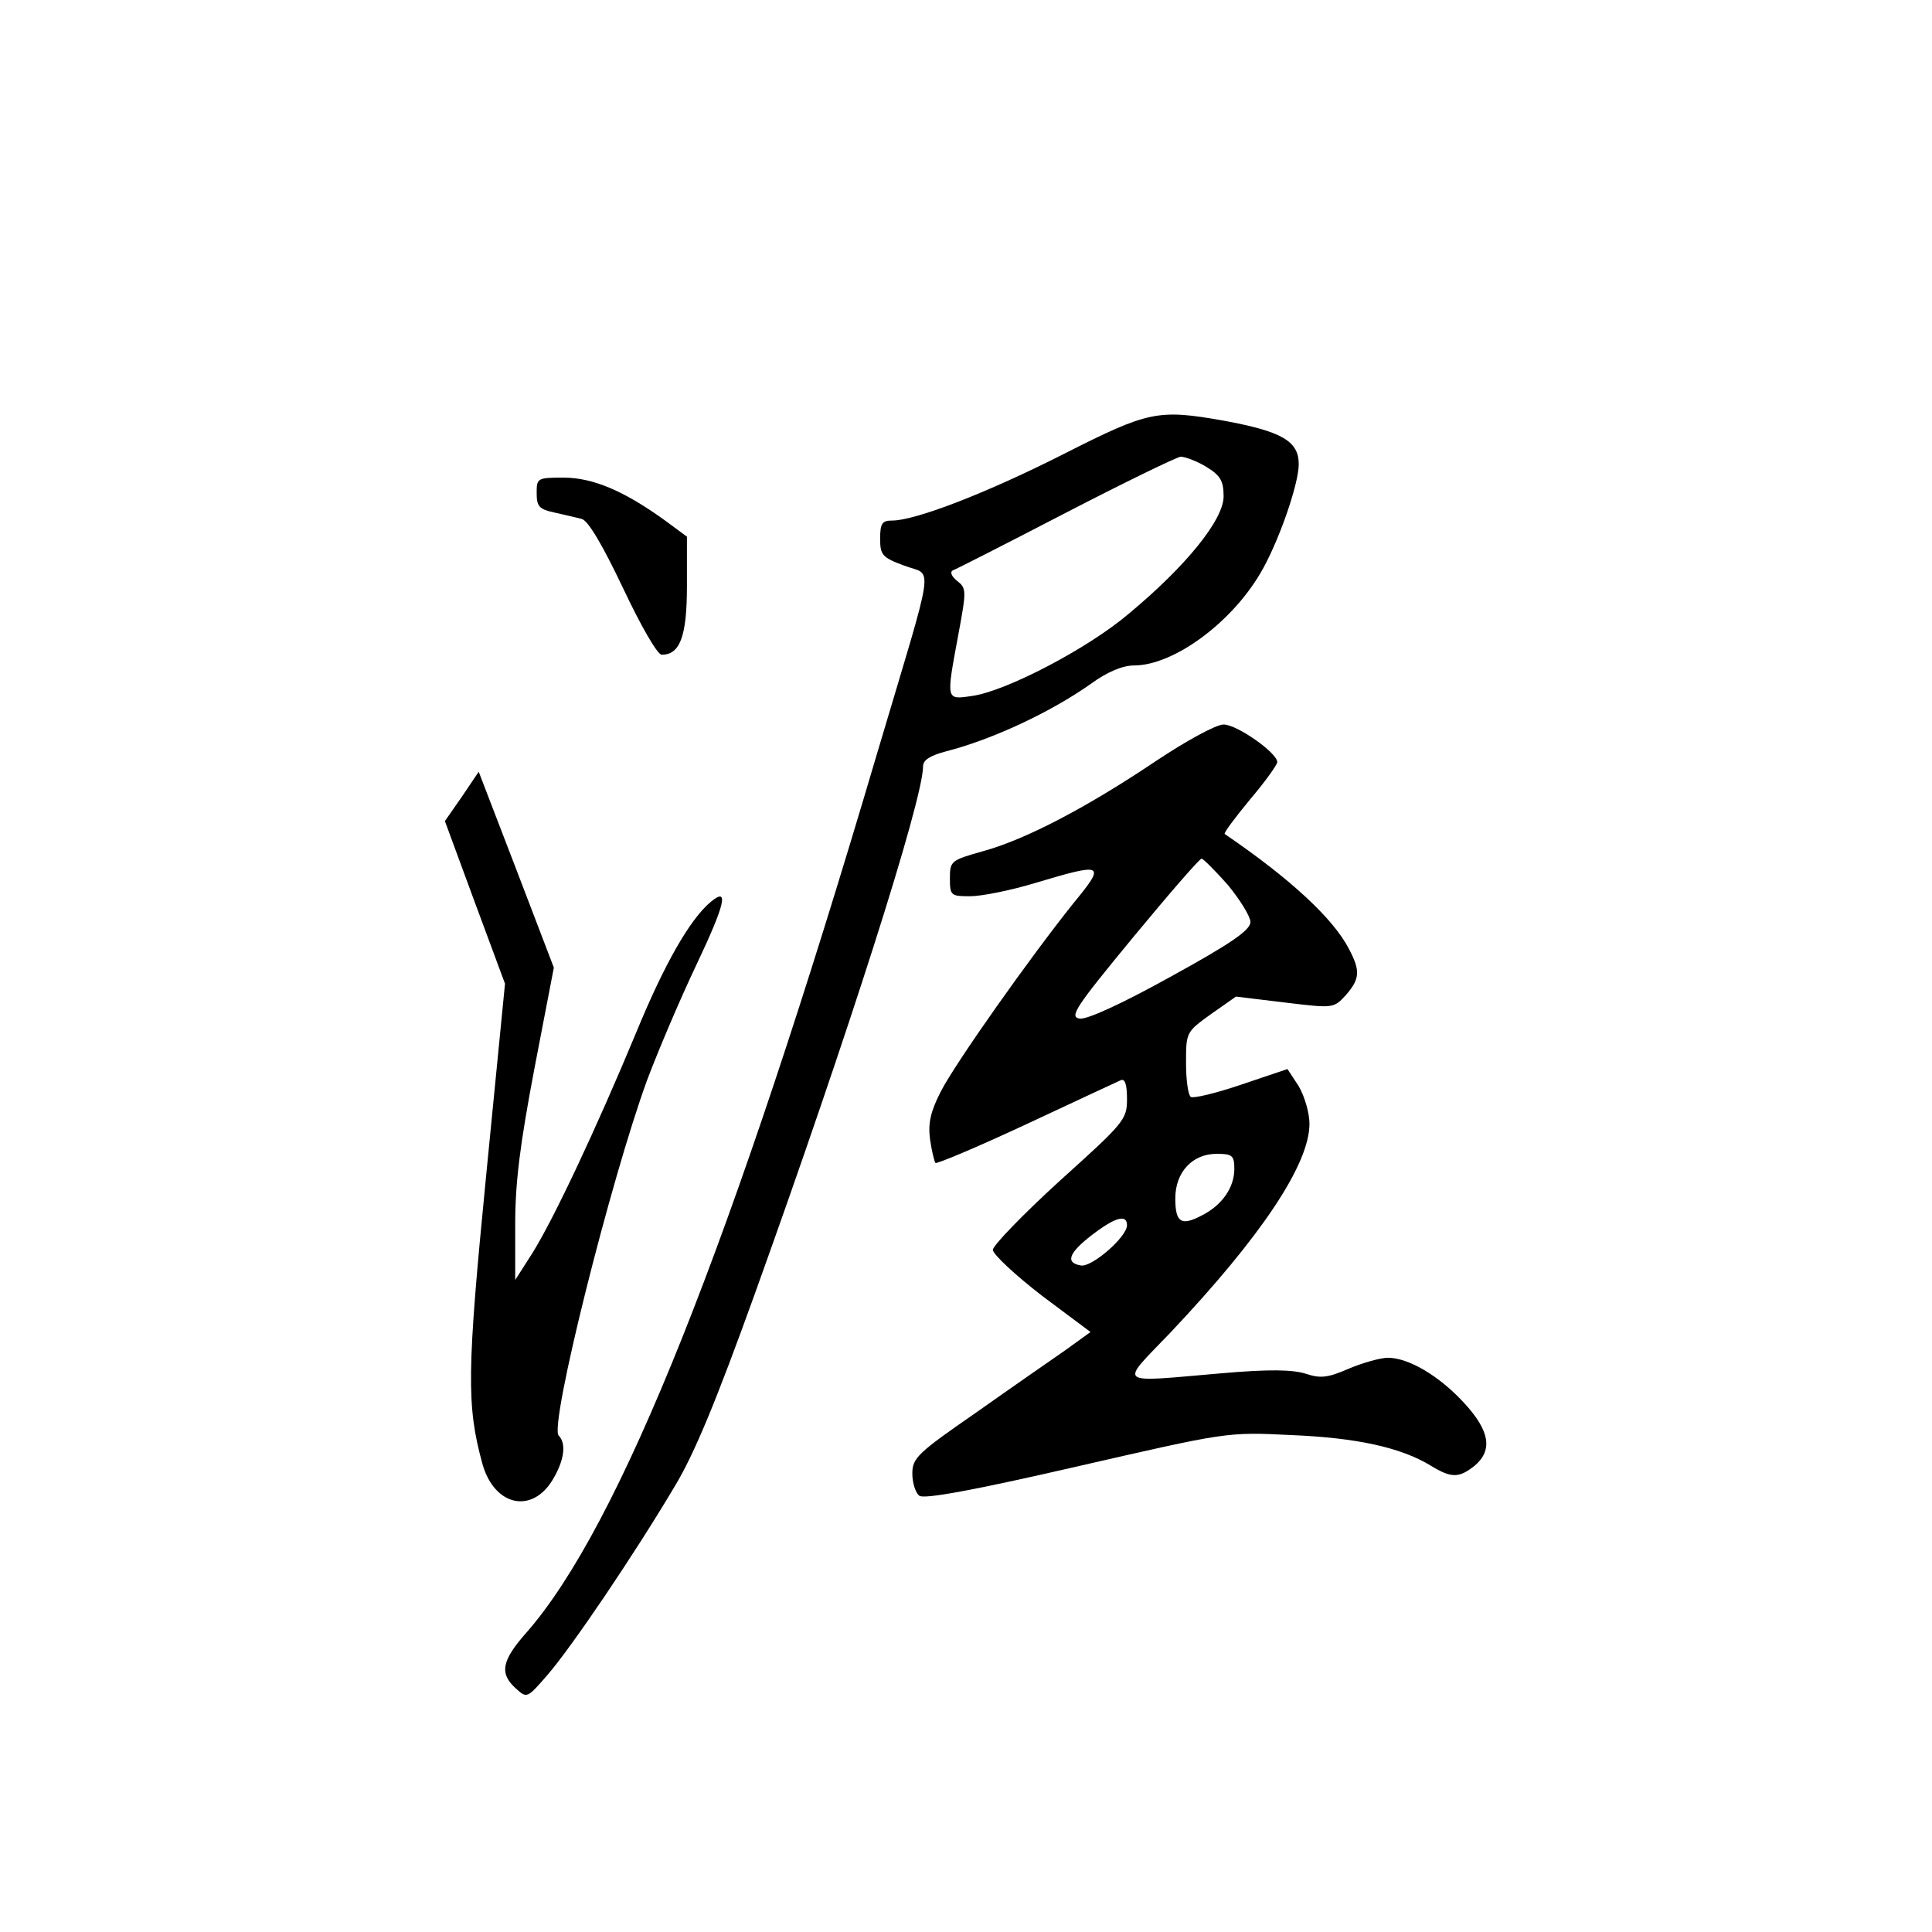 <?xml version="1.0" standalone="no"?>
<!DOCTYPE svg PUBLIC "-//W3C//DTD SVG 20010904//EN"
 "http://www.w3.org/TR/2001/REC-SVG-20010904/DTD/svg10.dtd">
<svg version="1.0" xmlns="http://www.w3.org/2000/svg"
 width="360pt" height="360pt" viewBox="0 0 360 360"
 preserveAspectRatio="xMidYMid meet">
<g transform="translate(0,360) scale(0.1,-0.1)"
fill="#000000" stroke="none">
<path d="M1982 2754 c-142 -72 -276 -124 -320 -124 -18 0 -22 -5 -22 -34 0
-30 4 -35 45 -50 54 -21 60 22 -51 -351 -270 -915 -480 -1440 -653 -1637 -46
-52 -51 -76 -20 -104 21 -19 21 -19 60 26 44 51 160 222 236 350 37 61 78 161
148 355 175 486 315 925 315 987 0 12 13 20 43 28 86 22 195 73 270 126 30 22
59 34 80 34 73 0 180 78 235 171 33 55 72 166 72 204 0 43 -31 61 -139 81
-124 22 -141 18 -299 -62z m266 -24 c26 -16 32 -26 32 -55 0 -43 -69 -129
-176 -218 -76 -65 -231 -146 -294 -154 -48 -7 -47 -8 -24 116 15 81 15 85 -3
99 -10 8 -13 16 -8 19 6 2 100 50 210 107 110 57 207 104 215 105 8 0 30 -8
48 -19z"/>
<path d="M1000 2681 c0 -25 5 -30 33 -36 17 -4 40 -9 51 -12 12 -3 39 -49 77
-129 33 -70 64 -124 72 -124 34 0 47 34 47 128 l0 92 -42 31 c-75 54 -133 79
-188 79 -49 0 -50 -1 -50 -29z"/>
<path d="M2154 2182 c-128 -86 -242 -146 -322 -168 -60 -17 -62 -18 -62 -51 0
-32 2 -33 38 -33 21 0 76 11 122 25 127 38 131 36 71 -37 -81 -101 -221 -299
-248 -352 -19 -37 -24 -59 -20 -89 3 -21 8 -41 10 -44 3 -2 79 30 169 72 90
42 169 79 176 82 8 4 12 -7 12 -35 0 -38 -5 -44 -125 -152 -69 -63 -125 -121
-125 -129 1 -9 42 -47 91 -85 l91 -68 -47 -34 c-26 -18 -101 -70 -166 -116
-110 -76 -119 -85 -119 -114 0 -17 6 -36 13 -41 8 -7 101 10 292 54 280 64
280 65 400 59 123 -5 205 -23 261 -57 39 -24 53 -23 82 0 34 29 28 65 -20 117
-46 50 -103 84 -142 84 -13 0 -46 -9 -72 -20 -39 -17 -53 -19 -80 -10 -25 8
-68 9 -159 1 -198 -17 -190 -24 -94 76 170 180 259 314 259 389 0 20 -9 51
-20 70 l-21 32 -86 -29 c-47 -16 -89 -26 -94 -23 -5 3 -9 31 -9 63 0 57 0 58
46 91 l47 33 91 -11 c91 -11 91 -11 114 14 26 30 27 45 6 85 -29 57 -110 132
-232 215 -2 2 19 30 47 64 28 33 51 65 51 70 0 17 -75 70 -100 70 -14 0 -69
-30 -126 -68z m134 -231 c23 -28 42 -59 42 -69 0 -15 -36 -40 -147 -101 -90
-50 -157 -81 -171 -79 -20 3 -9 20 99 151 67 81 124 147 128 147 3 0 25 -22
49 -49z m12 -529 c0 -35 -23 -68 -61 -87 -38 -20 -49 -13 -49 32 0 49 32 83
77 83 29 0 33 -3 33 -28z m-200 -105 c0 -22 -66 -79 -86 -75 -30 5 -22 24 21
57 43 33 65 39 65 18z"/>
<path d="M861 2116 l-32 -46 56 -152 56 -151 -35 -356 c-36 -366 -37 -430 -7
-539 22 -78 92 -94 131 -29 21 35 26 67 11 82 -18 18 97 477 165 663 20 53 61
150 92 215 53 112 61 145 27 117 -39 -32 -87 -116 -140 -245 -74 -178 -153
-346 -193 -410 l-32 -50 0 104 c0 78 9 149 36 291 l36 187 -70 183 -70 182
-31 -46z"/>
</g>
</svg>
